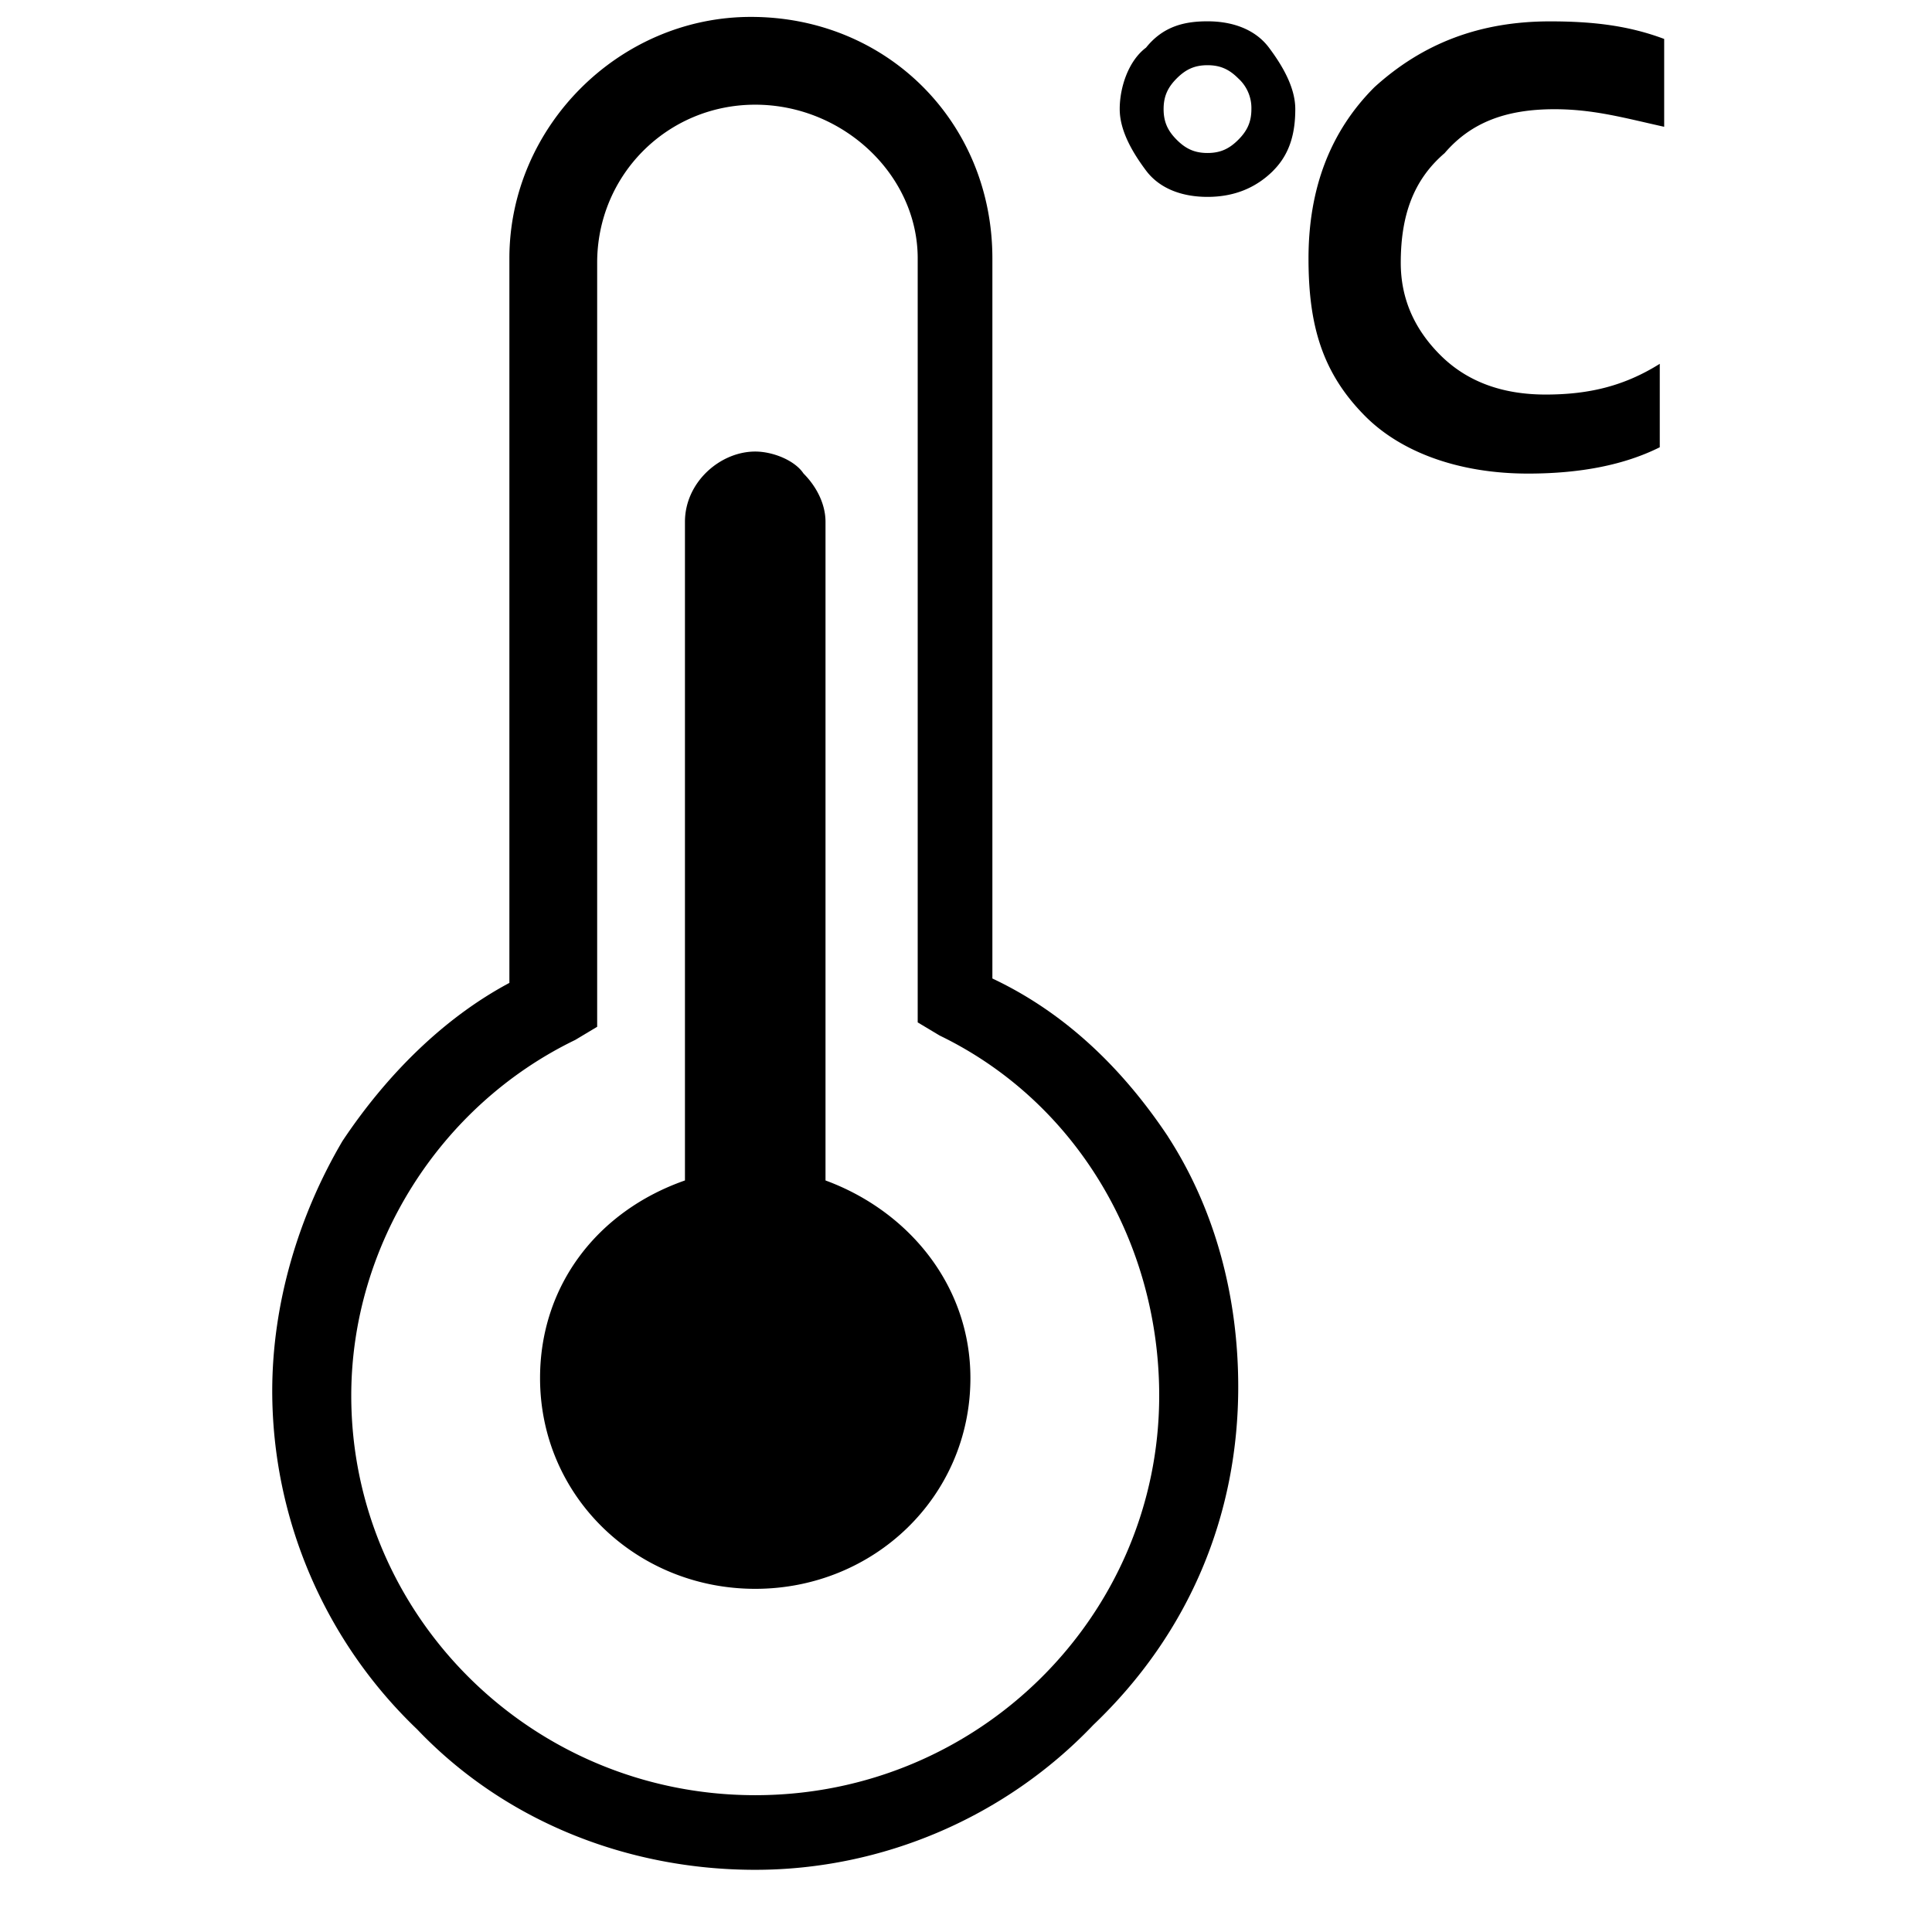 <svg t="1736389781718" class="icon" viewBox="0 0 1024 1024" version="1.1" xmlns="http://www.w3.org/2000/svg" p-id="4640" width="200" height="200"><path d="M763.36 188.16c13.952 13.952 32.576 20.96 55.84 20.96s41.888-4.64 60.512-16.288v44.224c-18.624 9.312-41.888 13.952-69.824 13.952-37.248 0-67.488-11.648-86.112-30.24-23.264-23.264-30.24-48.864-30.24-83.776 0-37.248 11.648-67.488 34.912-90.752 25.6-23.264 55.84-34.912 93.088-34.912 23.264 0 41.888 2.336 60.512 9.312V67.2c-20.96-4.64-37.248-9.312-58.176-9.312-25.6 0-44.224 6.976-58.176 23.264-16.288 13.952-23.264 32.576-23.264 58.176 0 18.624 6.976 34.912 20.96 48.864z m-88.448-97.76c-9.312 9.312-20.96 13.952-34.912 13.952s-25.6-4.64-32.576-13.952-13.952-20.96-13.952-32.576 4.64-25.6 13.952-32.576c9.312-11.648 20.96-13.952 32.576-13.952 13.952 0 25.6 4.64 32.576 13.952s13.952 20.96 13.952 32.576-2.336 23.264-11.648 32.576z m-18.624-48.864c-4.64-4.64-9.312-6.976-16.288-6.976s-11.648 2.336-16.288 6.976c-4.64 4.64-6.976 9.312-6.976 16.288s2.336 11.648 6.976 16.288c4.64 4.64 9.312 6.976 16.288 6.976s11.648-2.336 16.288-6.976 6.976-9.312 6.976-16.288a21.152 21.152 0 0 0-6.976-16.288z m-37.248 560.864c25.6 39.552 37.248 86.112 37.248 132.64 0 67.488-25.6 130.336-76.8 179.2-46.56 48.864-111.712 76.8-179.2 76.8s-132.64-25.6-179.2-74.464a248.32 248.32 0 0 1-76.8-179.2c0-46.56 13.952-93.088 37.248-132.64 23.264-34.912 53.536-65.152 88.448-83.776v-384c0-69.824 58.176-128 128-128 72.16 0 128 55.84 128 128v381.664c39.552 18.624 69.824 48.864 93.088 83.776z m-120.992-53.536l-11.648-6.976V136.928c0-44.224-39.552-81.44-86.112-81.44S316.512 92.736 316.512 139.264v404.96l-11.648 6.976c-72.16 34.912-118.688 109.376-118.688 188.512 0 116.352 95.424 211.776 214.112 211.776s214.112-95.424 214.112-211.776c0-81.44-44.224-155.936-116.352-190.848z m-97.76 293.248c-62.848 0-114.048-48.864-114.048-111.712 0-48.864 30.24-88.448 76.8-104.736V276.576c0-20.96 18.624-37.248 37.248-37.248 9.312 0 20.96 4.64 25.6 11.648 6.976 6.976 11.648 16.288 11.648 25.6v349.088c44.224 16.288 76.8 55.84 76.8 104.736 0 62.848-51.2 111.712-114.048 111.712z" p-id="4641"></path></svg>